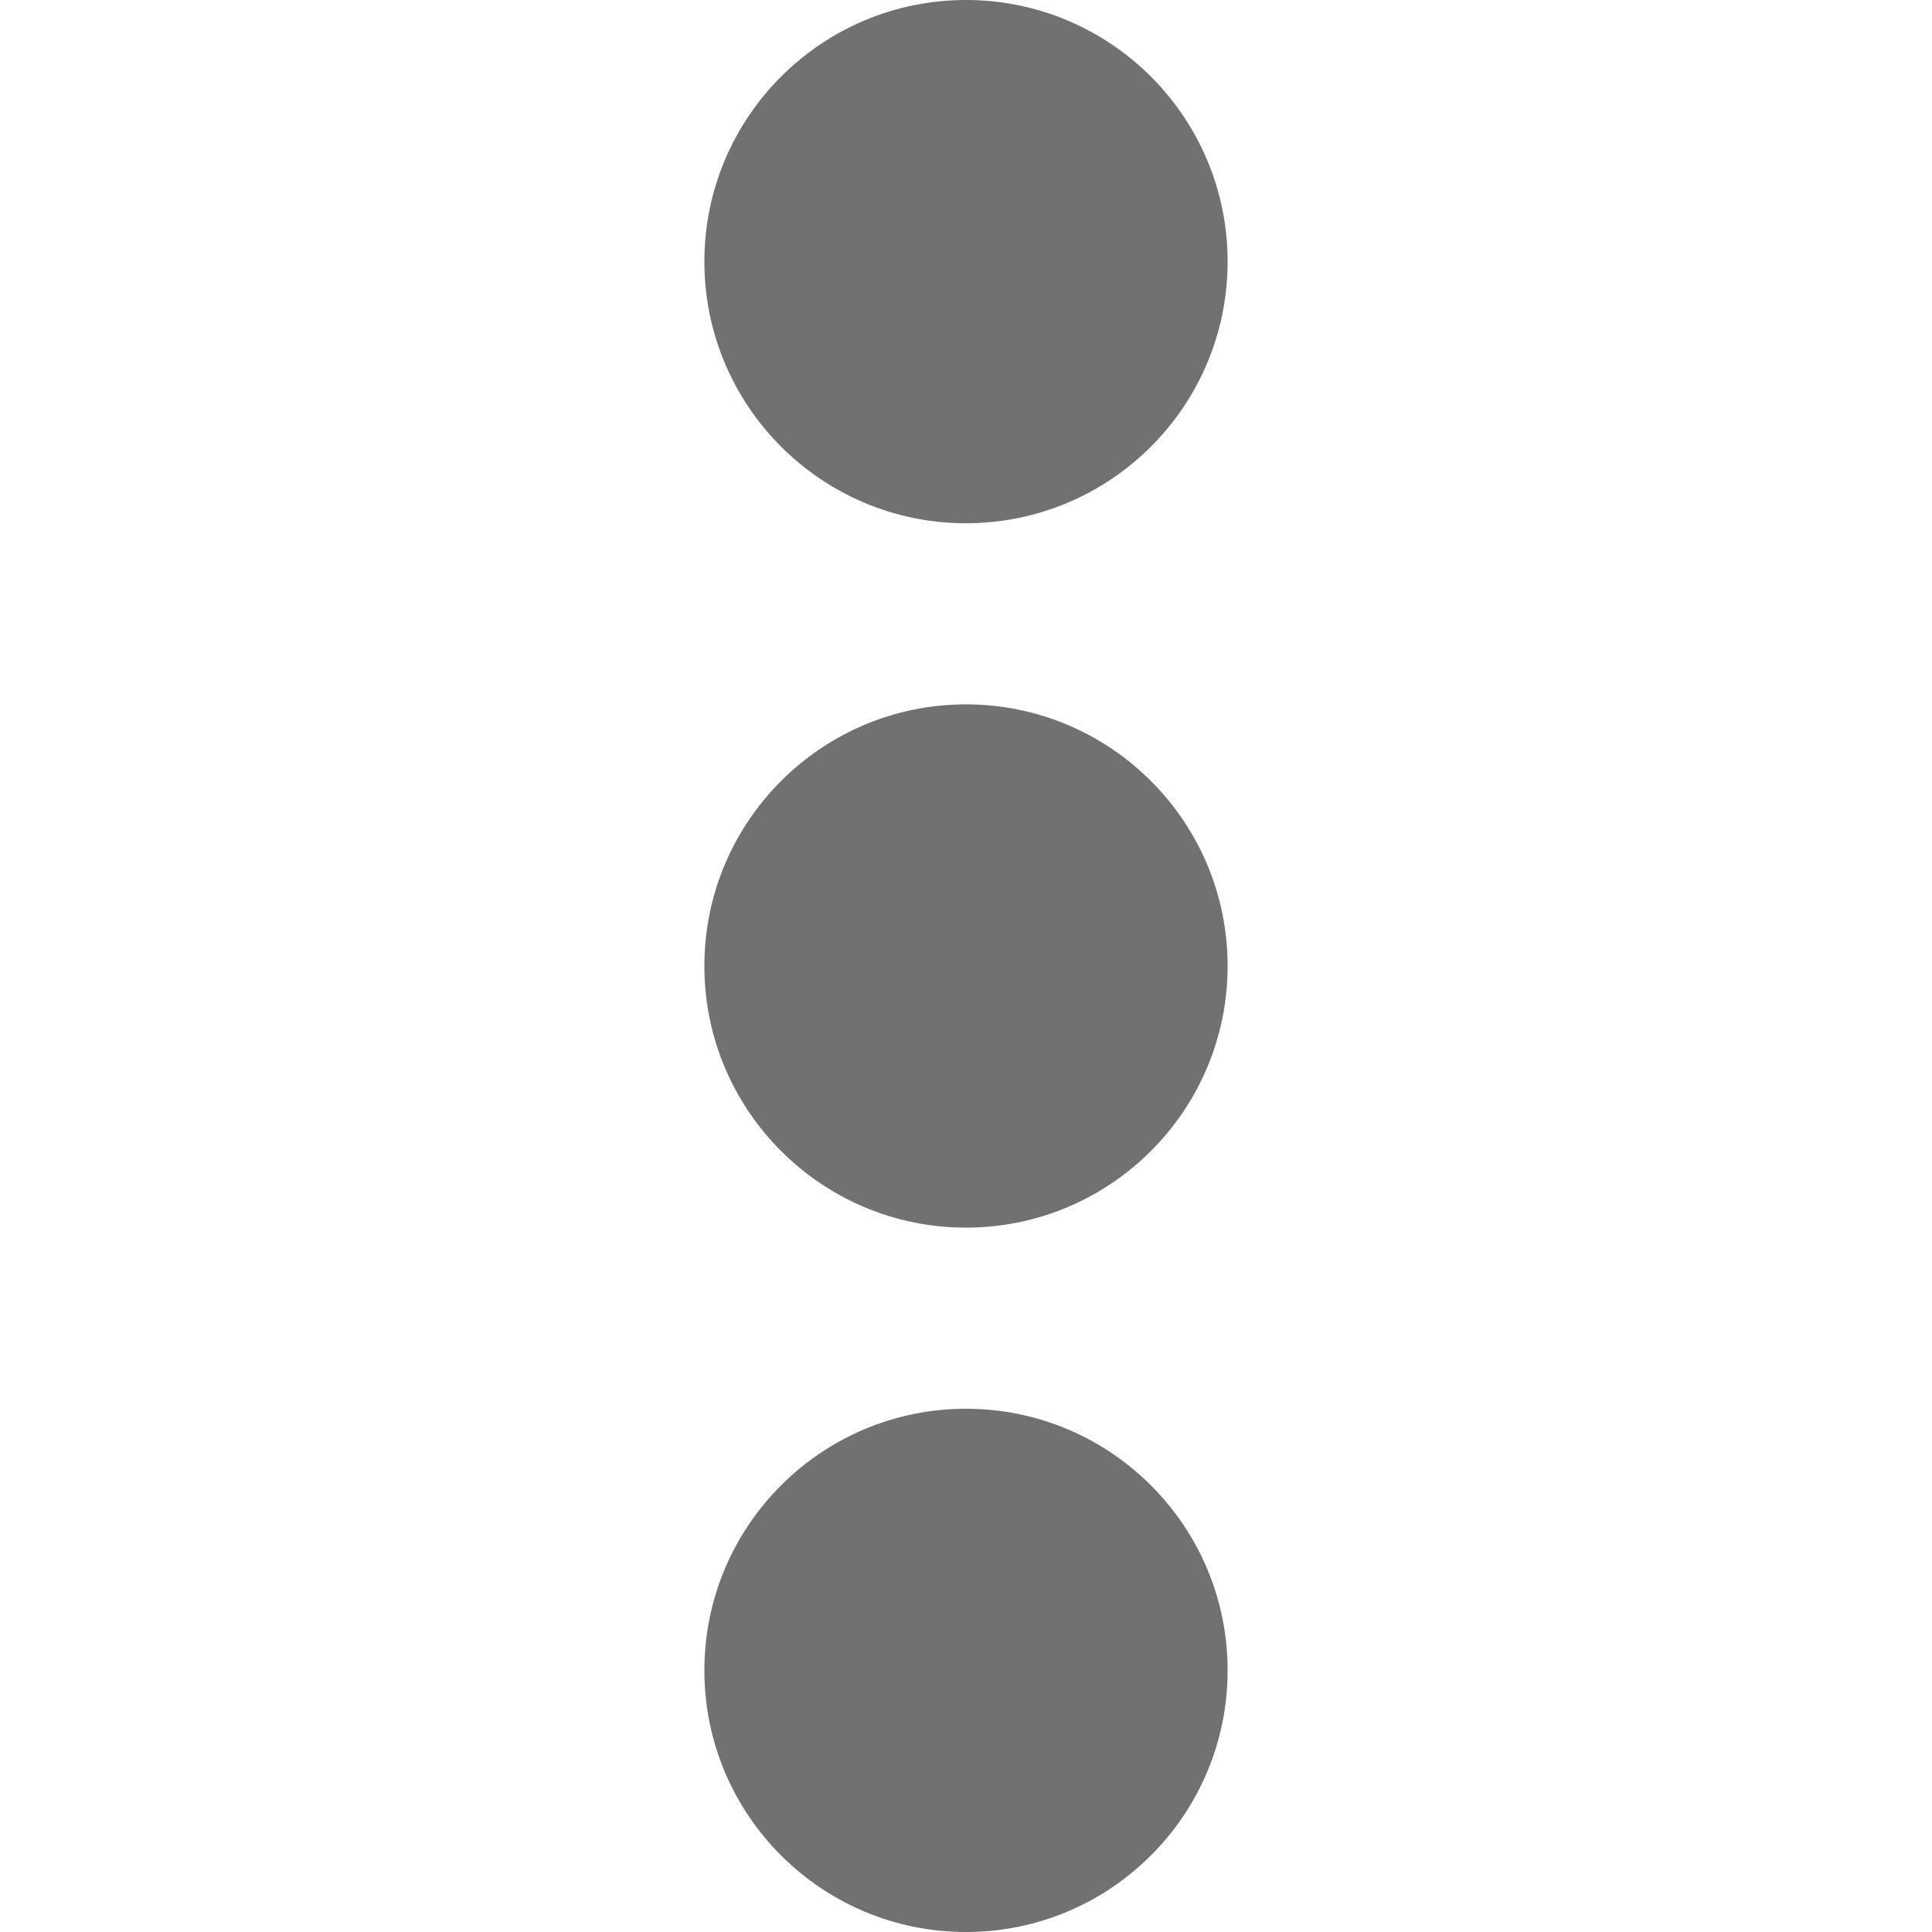 <svg width="12" height="12" viewBox="0 0 12 12" fill="none" xmlns="http://www.w3.org/2000/svg">
    <path d="M7.625 10.375C7.625 9.478 6.897 8.75 6 8.75C5.103 8.75 4.375 9.478 4.375 10.375C4.375 11.273 5.103 12 6 12C6.897 12 7.625 11.273 7.625 10.375Z" fill="#717171"/>
    <path d="M7.625 6C7.625 5.103 6.897 4.375 6 4.375C5.103 4.375 4.375 5.103 4.375 6C4.375 6.897 5.103 7.625 6 7.625C6.897 7.625 7.625 6.897 7.625 6Z" fill="#717171"/>
    <path d="M7.625 1.625C7.625 0.728 6.897 0 6 0C5.103 0 4.375 0.728 4.375 1.625C4.375 2.522 5.103 3.25 6 3.25C6.897 3.25 7.625 2.522 7.625 1.625Z" fill="#717171"/>
</svg>
